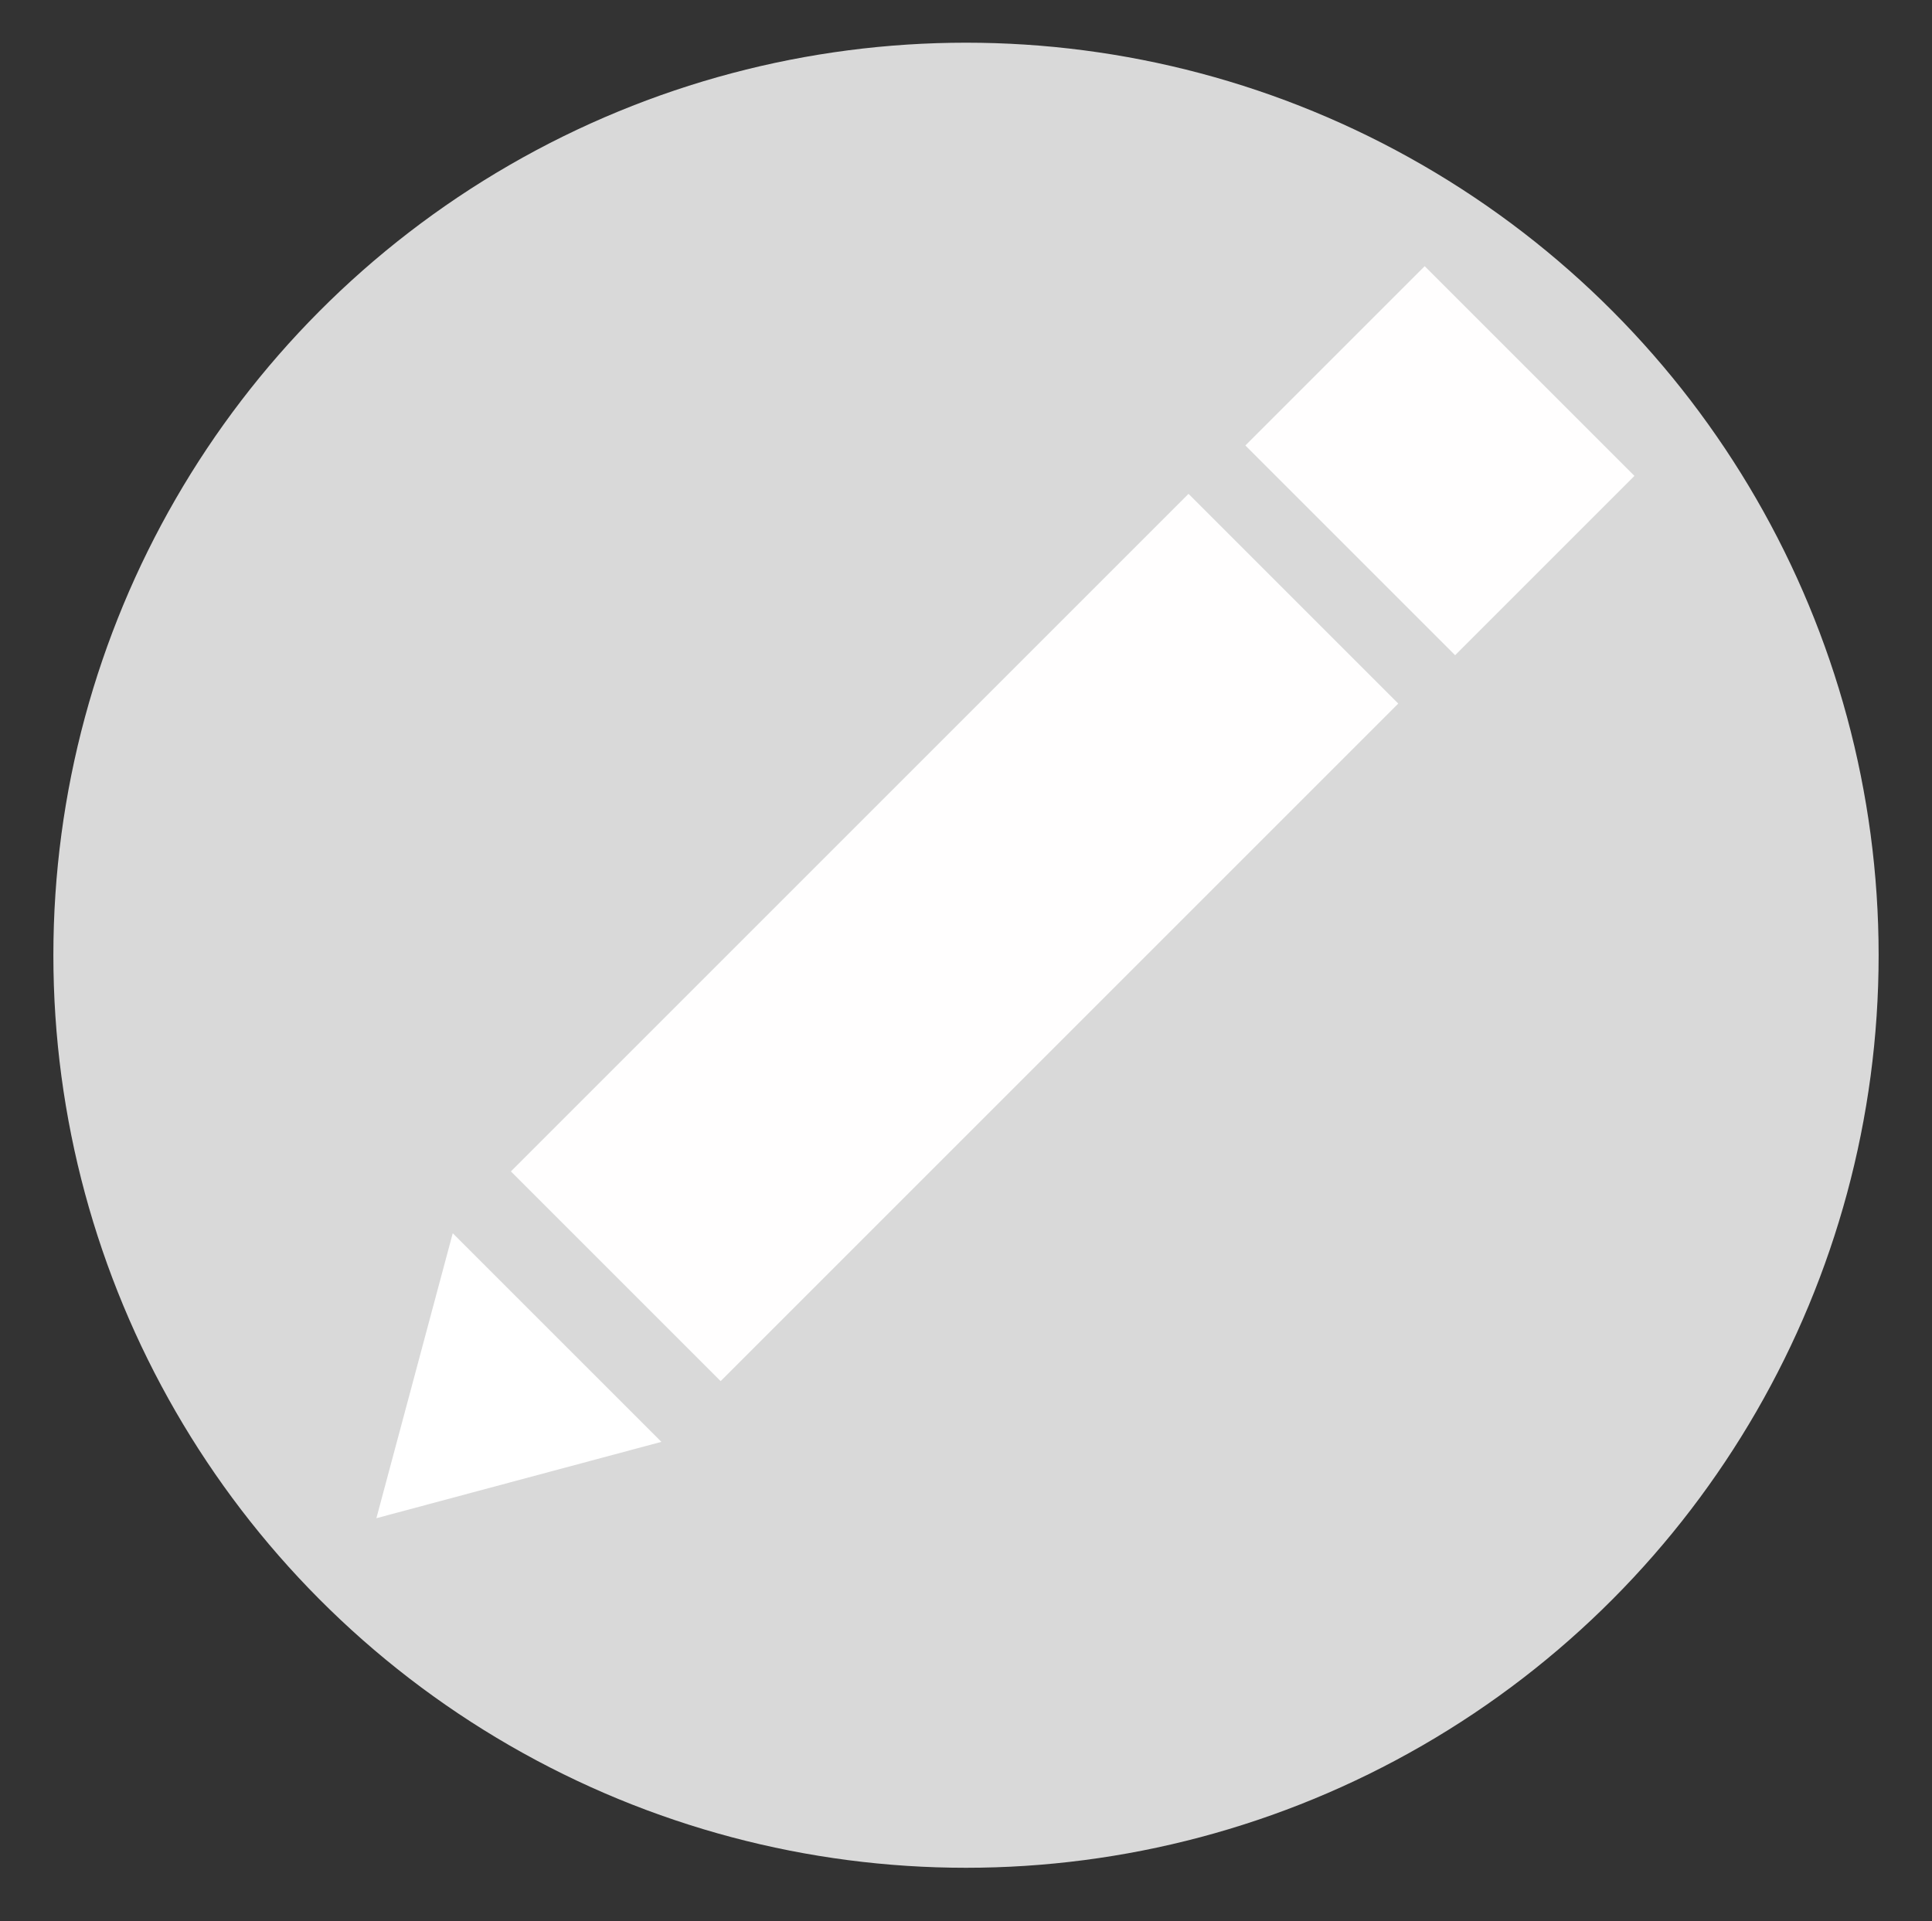 <svg width="181" height="180" viewBox="0 0 181 180" fill="none" xmlns="http://www.w3.org/2000/svg">
<rect x="0" y="0" width="181" height="180" fill="#333333" stroke="none"/>
<circle cx="90.5" cy="89.5" r="85.5" fill="#D9D9D9"/>
<rect x="47.864" y="109.754" width="89.778" height="27.789" transform="rotate(-45 47.864 109.754)" fill="#FFFEFE"/>
<rect x="116.673" y="41.739" width="23.759" height="27.789" transform="rotate(-45 116.673 41.739)" fill="#FFFEFE"/>
<path d="M35.262 142.247L42.416 115.547L61.962 135.093L35.262 142.247Z" fill="white"/>
</svg>
